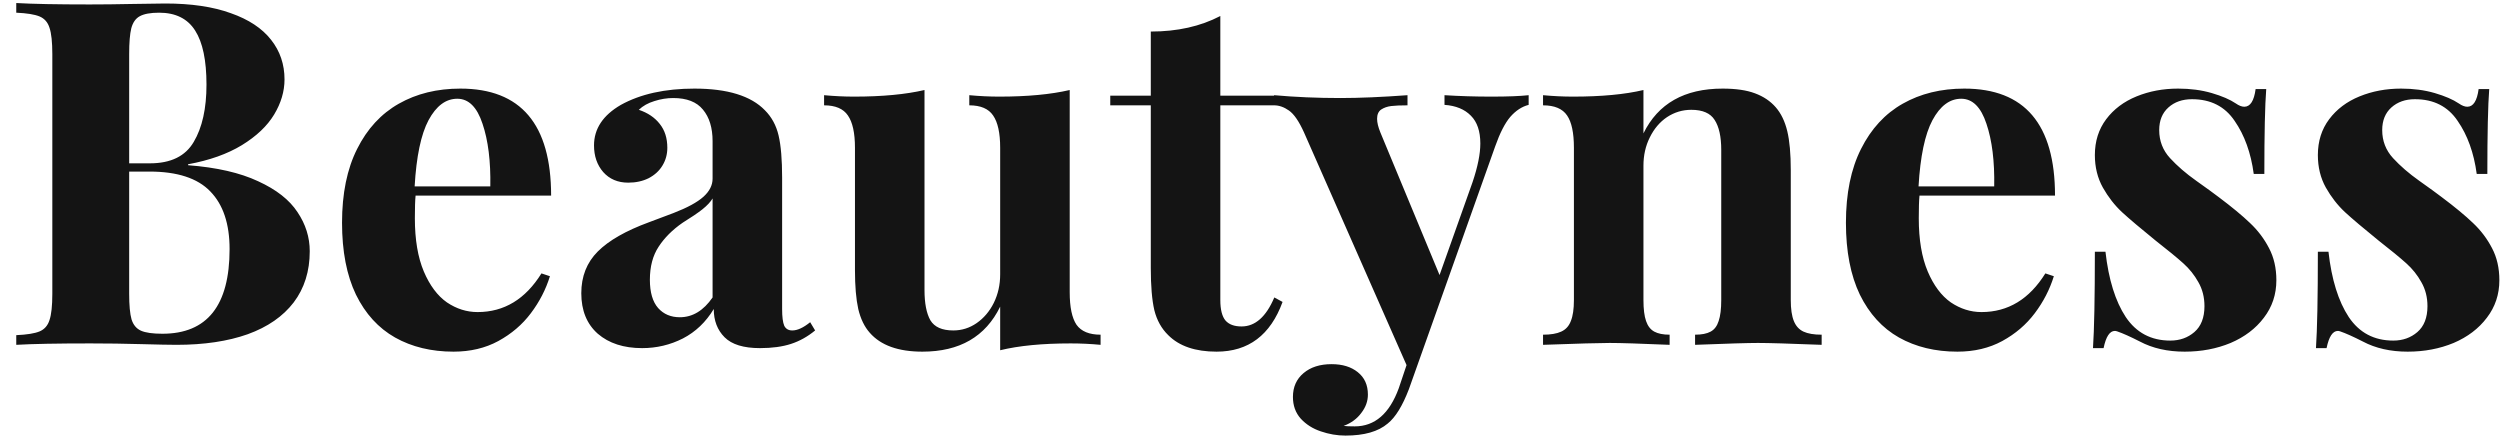 <svg width="145" height="26" viewBox="0 0 145 26" fill="none" xmlns="http://www.w3.org/2000/svg">
<path d="M10.91 9.582C12.569 9.71 13.922 10.02 14.971 10.512C16.028 10.995 16.789 11.592 17.254 12.303C17.728 13.005 17.965 13.761 17.965 14.572C17.965 15.73 17.655 16.719 17.035 17.539C16.415 18.35 15.527 18.965 14.369 19.385C13.212 19.795 11.835 20 10.24 20C9.839 20 9.151 19.986 8.176 19.959C7.21 19.932 6.234 19.918 5.25 19.918C3.327 19.918 1.891 19.945 0.943 20V19.439C1.563 19.412 2.014 19.339 2.297 19.221C2.579 19.102 2.771 18.884 2.871 18.564C2.98 18.245 3.035 17.735 3.035 17.033V3.143C3.035 2.441 2.98 1.93 2.871 1.611C2.771 1.292 2.579 1.074 2.297 0.955C2.014 0.837 1.563 0.764 0.943 0.736V0.176C1.882 0.23 3.299 0.258 5.195 0.258C5.943 0.258 6.772 0.249 7.684 0.23C8.595 0.212 9.229 0.203 9.584 0.203C11.088 0.203 12.355 0.39 13.385 0.764C14.424 1.128 15.203 1.643 15.723 2.309C16.242 2.965 16.502 3.731 16.502 4.606C16.502 5.298 16.301 5.977 15.9 6.643C15.499 7.308 14.875 7.9 14.027 8.42C13.189 8.93 12.15 9.3 10.91 9.527V9.582ZM8.695 9.473C9.908 9.473 10.755 9.058 11.238 8.229C11.73 7.399 11.976 6.292 11.976 4.906C11.976 3.503 11.758 2.459 11.32 1.775C10.883 1.083 10.185 0.736 9.229 0.736C8.727 0.736 8.354 0.805 8.107 0.941C7.87 1.069 7.706 1.301 7.615 1.639C7.533 1.967 7.492 2.468 7.492 3.143V9.473H8.695ZM7.492 17.033C7.492 17.708 7.538 18.204 7.629 18.523C7.729 18.842 7.911 19.061 8.176 19.18C8.44 19.298 8.855 19.357 9.42 19.357C12.018 19.357 13.316 17.721 13.316 14.449C13.316 12.982 12.943 11.865 12.195 11.1C11.457 10.334 10.281 9.951 8.668 9.951H7.492V17.033ZM24.104 11.346C24.076 11.619 24.062 12.057 24.062 12.658C24.062 13.898 24.236 14.928 24.582 15.748C24.928 16.559 25.375 17.156 25.922 17.539C26.478 17.913 27.07 18.1 27.699 18.1C29.24 18.1 30.475 17.352 31.404 15.857L31.896 16.021C31.66 16.787 31.29 17.503 30.789 18.168C30.297 18.824 29.668 19.362 28.902 19.781C28.146 20.191 27.28 20.396 26.305 20.396C25.02 20.396 23.889 20.123 22.914 19.576C21.948 19.029 21.191 18.2 20.645 17.088C20.107 15.967 19.838 14.577 19.838 12.918C19.838 11.223 20.13 9.796 20.713 8.639C21.296 7.472 22.103 6.597 23.133 6.014C24.163 5.43 25.352 5.139 26.701 5.139C30.21 5.139 31.965 7.208 31.965 11.346H24.104ZM28.438 10.812C28.465 9.354 28.314 8.142 27.986 7.176C27.667 6.21 27.18 5.727 26.523 5.727C25.858 5.727 25.302 6.141 24.855 6.971C24.418 7.791 24.149 9.072 24.049 10.812H28.438ZM41.33 8.188C41.33 7.413 41.143 6.802 40.77 6.356C40.405 5.909 39.831 5.686 39.047 5.686C38.682 5.686 38.318 5.745 37.953 5.863C37.589 5.973 37.288 6.141 37.051 6.369C37.57 6.542 37.976 6.816 38.267 7.189C38.559 7.554 38.705 8.014 38.705 8.57C38.705 8.953 38.609 9.3 38.418 9.609C38.236 9.91 37.971 10.152 37.625 10.334C37.279 10.507 36.882 10.594 36.435 10.594C35.834 10.594 35.351 10.389 34.986 9.979C34.631 9.568 34.453 9.053 34.453 8.434C34.453 7.467 34.973 6.684 36.012 6.082C37.151 5.453 38.573 5.139 40.277 5.139C42.191 5.139 43.554 5.558 44.365 6.396C44.757 6.788 45.022 7.276 45.158 7.859C45.295 8.443 45.363 9.258 45.363 10.307V17.922C45.363 18.378 45.404 18.701 45.486 18.893C45.577 19.075 45.732 19.166 45.951 19.166C46.252 19.166 46.598 19.006 46.99 18.688L47.277 19.166C46.849 19.521 46.384 19.781 45.883 19.945C45.382 20.109 44.78 20.191 44.078 20.191C43.13 20.191 42.447 19.982 42.027 19.562C41.608 19.143 41.398 18.596 41.398 17.922C40.943 18.678 40.346 19.248 39.607 19.631C38.869 20.005 38.081 20.191 37.242 20.191C36.176 20.191 35.319 19.913 34.672 19.357C34.034 18.792 33.715 18.009 33.715 17.006C33.715 16.031 34.034 15.224 34.672 14.586C35.31 13.948 36.299 13.383 37.639 12.891C37.785 12.836 38.258 12.658 39.06 12.357C39.863 12.047 40.441 11.733 40.797 11.414C41.152 11.095 41.33 10.744 41.33 10.361V8.188ZM41.33 11.51C41.212 11.71 41.016 11.92 40.742 12.139C40.478 12.348 40.095 12.608 39.594 12.918C39.001 13.328 38.536 13.793 38.199 14.312C37.862 14.823 37.693 15.461 37.693 16.227C37.693 16.956 37.853 17.503 38.172 17.867C38.491 18.223 38.91 18.4 39.43 18.4C40.168 18.4 40.801 18.018 41.33 17.252V11.51ZM62.043 16.951C62.043 17.817 62.175 18.446 62.439 18.838C62.713 19.221 63.178 19.412 63.834 19.412V20C63.251 19.945 62.672 19.918 62.098 19.918C60.457 19.918 59.094 20.05 58.01 20.314V17.785C57.162 19.526 55.658 20.396 53.498 20.396C52.103 20.396 51.087 20.032 50.449 19.303C50.139 18.956 49.916 18.496 49.779 17.922C49.652 17.348 49.588 16.596 49.588 15.666V8.57C49.588 7.713 49.451 7.089 49.178 6.697C48.913 6.305 48.453 6.109 47.797 6.109V5.521C48.389 5.576 48.968 5.604 49.533 5.604C51.165 5.604 52.527 5.476 53.621 5.221V16.814C53.621 17.589 53.735 18.177 53.963 18.578C54.2 18.97 54.642 19.166 55.289 19.166C55.781 19.166 56.232 19.025 56.643 18.742C57.062 18.451 57.395 18.059 57.641 17.566C57.887 17.065 58.01 16.514 58.01 15.912V8.57C58.01 7.713 57.873 7.089 57.6 6.697C57.335 6.305 56.875 6.109 56.219 6.109V5.521C56.811 5.576 57.39 5.604 57.955 5.604C59.587 5.604 60.949 5.476 62.043 5.221V16.951ZM74.088 5.549V6.109H70.779V17.402C70.779 17.958 70.88 18.355 71.08 18.592C71.281 18.82 71.59 18.934 72.01 18.934C72.803 18.934 73.436 18.373 73.91 17.252L74.389 17.512C73.687 19.435 72.411 20.396 70.561 20.396C69.33 20.396 68.396 20.078 67.758 19.439C67.366 19.057 67.097 18.574 66.951 17.99C66.814 17.398 66.746 16.582 66.746 15.543V6.109H64.395V5.549H66.746V1.83C68.286 1.83 69.631 1.529 70.779 0.928V5.549H74.088ZM83.781 5.521C84.656 5.576 85.563 5.604 86.502 5.604C87.441 5.604 88.161 5.576 88.662 5.521V6.082C88.27 6.182 87.915 6.415 87.596 6.779C87.286 7.144 86.994 7.713 86.721 8.488L81.717 22.57C81.343 23.546 80.933 24.211 80.486 24.566C79.939 25.031 79.124 25.264 78.039 25.264C77.556 25.264 77.077 25.182 76.603 25.018C76.139 24.863 75.751 24.616 75.441 24.279C75.141 23.942 74.99 23.523 74.99 23.021C74.99 22.447 75.195 21.987 75.605 21.641C76.016 21.294 76.558 21.121 77.232 21.121C77.861 21.121 78.367 21.276 78.75 21.586C79.142 21.896 79.338 22.329 79.338 22.885C79.338 23.268 79.21 23.623 78.955 23.951C78.709 24.288 78.367 24.539 77.93 24.703C78.066 24.721 78.281 24.73 78.572 24.73C79.739 24.73 80.591 23.992 81.129 22.516L81.58 21.176L75.633 7.682C75.341 7.035 75.049 6.611 74.758 6.41C74.475 6.21 74.188 6.109 73.896 6.109V5.521C75.127 5.631 76.408 5.686 77.738 5.686C78.841 5.686 80.14 5.631 81.635 5.521V6.109C81.234 6.109 80.919 6.123 80.691 6.15C80.464 6.178 80.268 6.246 80.103 6.356C79.949 6.465 79.871 6.643 79.871 6.889C79.871 7.107 79.935 7.372 80.062 7.682L83.494 15.953L85.408 10.566C85.709 9.673 85.859 8.926 85.859 8.324C85.859 7.613 85.677 7.075 85.312 6.711C84.948 6.337 84.437 6.128 83.781 6.082V5.521ZM95.32 7.736C96.168 6.005 97.699 5.139 99.914 5.139C100.68 5.139 101.304 5.23 101.787 5.412C102.279 5.594 102.68 5.863 102.99 6.219C103.3 6.574 103.523 7.035 103.66 7.6C103.797 8.165 103.865 8.921 103.865 9.869V17.402C103.865 17.922 103.924 18.328 104.043 18.619C104.161 18.911 104.348 19.116 104.603 19.234C104.859 19.353 105.21 19.412 105.656 19.412V20C103.797 19.927 102.566 19.891 101.965 19.891C101.391 19.891 100.174 19.927 98.314 20V19.412C98.697 19.412 98.998 19.353 99.217 19.234C99.436 19.116 99.59 18.911 99.682 18.619C99.782 18.328 99.832 17.922 99.832 17.402V8.693C99.832 7.928 99.704 7.349 99.449 6.957C99.203 6.565 98.752 6.369 98.096 6.369C97.585 6.369 97.116 6.51 96.687 6.793C96.268 7.075 95.936 7.467 95.689 7.969C95.443 8.461 95.32 9.008 95.32 9.609V17.402C95.32 17.922 95.37 18.328 95.471 18.619C95.571 18.911 95.73 19.116 95.949 19.234C96.168 19.353 96.464 19.412 96.838 19.412V20C95.124 19.927 93.967 19.891 93.365 19.891C92.791 19.891 91.501 19.927 89.496 20V19.412C89.943 19.412 90.294 19.353 90.549 19.234C90.813 19.116 91 18.911 91.109 18.619C91.228 18.328 91.287 17.922 91.287 17.402V8.57C91.287 7.704 91.155 7.08 90.891 6.697C90.626 6.305 90.161 6.109 89.496 6.109V5.521C90.089 5.576 90.667 5.604 91.232 5.604C92.882 5.604 94.245 5.476 95.32 5.221V7.736ZM111.33 11.346C111.303 11.619 111.289 12.057 111.289 12.658C111.289 13.898 111.462 14.928 111.809 15.748C112.155 16.559 112.602 17.156 113.148 17.539C113.704 17.913 114.297 18.1 114.926 18.1C116.466 18.1 117.701 17.352 118.631 15.857L119.123 16.021C118.886 16.787 118.517 17.503 118.016 18.168C117.523 18.824 116.895 19.362 116.129 19.781C115.372 20.191 114.506 20.396 113.531 20.396C112.246 20.396 111.116 20.123 110.141 19.576C109.174 19.029 108.418 18.2 107.871 17.088C107.333 15.967 107.064 14.577 107.064 12.918C107.064 11.223 107.356 9.796 107.939 8.639C108.523 7.472 109.329 6.597 110.359 6.014C111.389 5.43 112.579 5.139 113.928 5.139C117.437 5.139 119.191 7.208 119.191 11.346H111.33ZM115.664 10.812C115.691 9.354 115.541 8.142 115.213 7.176C114.894 6.21 114.406 5.727 113.75 5.727C113.085 5.727 112.529 6.141 112.082 6.971C111.645 7.791 111.376 9.072 111.275 10.812H115.664ZM122.117 14.6C122.299 16.213 122.691 17.475 123.293 18.387C123.904 19.298 124.765 19.754 125.877 19.754C126.424 19.754 126.889 19.59 127.271 19.262C127.663 18.924 127.859 18.423 127.859 17.758C127.859 17.238 127.741 16.773 127.504 16.363C127.276 15.953 126.984 15.588 126.629 15.27C126.273 14.95 125.74 14.513 125.029 13.957C124.163 13.255 123.512 12.704 123.074 12.303C122.646 11.902 122.277 11.428 121.967 10.881C121.657 10.325 121.502 9.696 121.502 8.994C121.502 8.192 121.721 7.499 122.158 6.916C122.596 6.333 123.184 5.891 123.922 5.59C124.66 5.289 125.462 5.139 126.328 5.139C127.039 5.139 127.691 5.225 128.283 5.398C128.876 5.572 129.34 5.772 129.678 6C129.86 6.128 130.024 6.191 130.17 6.191C130.516 6.191 130.735 5.85 130.826 5.166H131.441C131.368 6.105 131.332 7.745 131.332 10.088H130.717C130.553 8.867 130.184 7.841 129.609 7.012C129.044 6.173 128.219 5.754 127.135 5.754C126.579 5.754 126.123 5.913 125.768 6.232C125.412 6.551 125.234 6.989 125.234 7.545C125.234 8.174 125.444 8.716 125.863 9.172C126.283 9.628 126.788 10.065 127.381 10.484C127.973 10.904 128.406 11.218 128.68 11.428C129.445 12.002 130.051 12.503 130.498 12.932C130.954 13.36 131.323 13.848 131.605 14.395C131.888 14.932 132.029 15.552 132.029 16.254C132.029 17.074 131.788 17.799 131.305 18.428C130.831 19.057 130.188 19.544 129.377 19.891C128.566 20.228 127.677 20.396 126.711 20.396C125.717 20.396 124.852 20.201 124.113 19.809C123.557 19.526 123.12 19.33 122.801 19.221C122.746 19.203 122.7 19.193 122.664 19.193C122.363 19.193 122.145 19.526 122.008 20.191H121.393C121.465 19.125 121.502 17.261 121.502 14.6H122.117ZM135.051 14.6C135.233 16.213 135.625 17.475 136.227 18.387C136.837 19.298 137.699 19.754 138.811 19.754C139.357 19.754 139.822 19.59 140.205 19.262C140.597 18.924 140.793 18.423 140.793 17.758C140.793 17.238 140.674 16.773 140.437 16.363C140.21 15.953 139.918 15.588 139.562 15.27C139.207 14.95 138.674 14.513 137.963 13.957C137.097 13.255 136.445 12.704 136.008 12.303C135.579 11.902 135.21 11.428 134.9 10.881C134.59 10.325 134.436 9.696 134.436 8.994C134.436 8.192 134.654 7.499 135.092 6.916C135.529 6.333 136.117 5.891 136.855 5.59C137.594 5.289 138.396 5.139 139.262 5.139C139.973 5.139 140.624 5.225 141.217 5.398C141.809 5.572 142.274 5.772 142.611 6C142.794 6.128 142.958 6.191 143.103 6.191C143.45 6.191 143.669 5.85 143.76 5.166H144.375C144.302 6.105 144.266 7.745 144.266 10.088H143.65C143.486 8.867 143.117 7.841 142.543 7.012C141.978 6.173 141.153 5.754 140.068 5.754C139.512 5.754 139.057 5.913 138.701 6.232C138.346 6.551 138.168 6.989 138.168 7.545C138.168 8.174 138.378 8.716 138.797 9.172C139.216 9.628 139.722 10.065 140.314 10.484C140.907 10.904 141.34 11.218 141.613 11.428C142.379 12.002 142.985 12.503 143.432 12.932C143.887 13.36 144.256 13.848 144.539 14.395C144.822 14.932 144.963 15.552 144.963 16.254C144.963 17.074 144.721 17.799 144.238 18.428C143.764 19.057 143.122 19.544 142.311 19.891C141.499 20.228 140.611 20.396 139.645 20.396C138.651 20.396 137.785 20.201 137.047 19.809C136.491 19.526 136.053 19.33 135.734 19.221C135.68 19.203 135.634 19.193 135.598 19.193C135.297 19.193 135.078 19.526 134.941 20.191H134.326C134.399 19.125 134.436 17.261 134.436 14.6H135.051Z" fill="#141414"/>
</svg>
